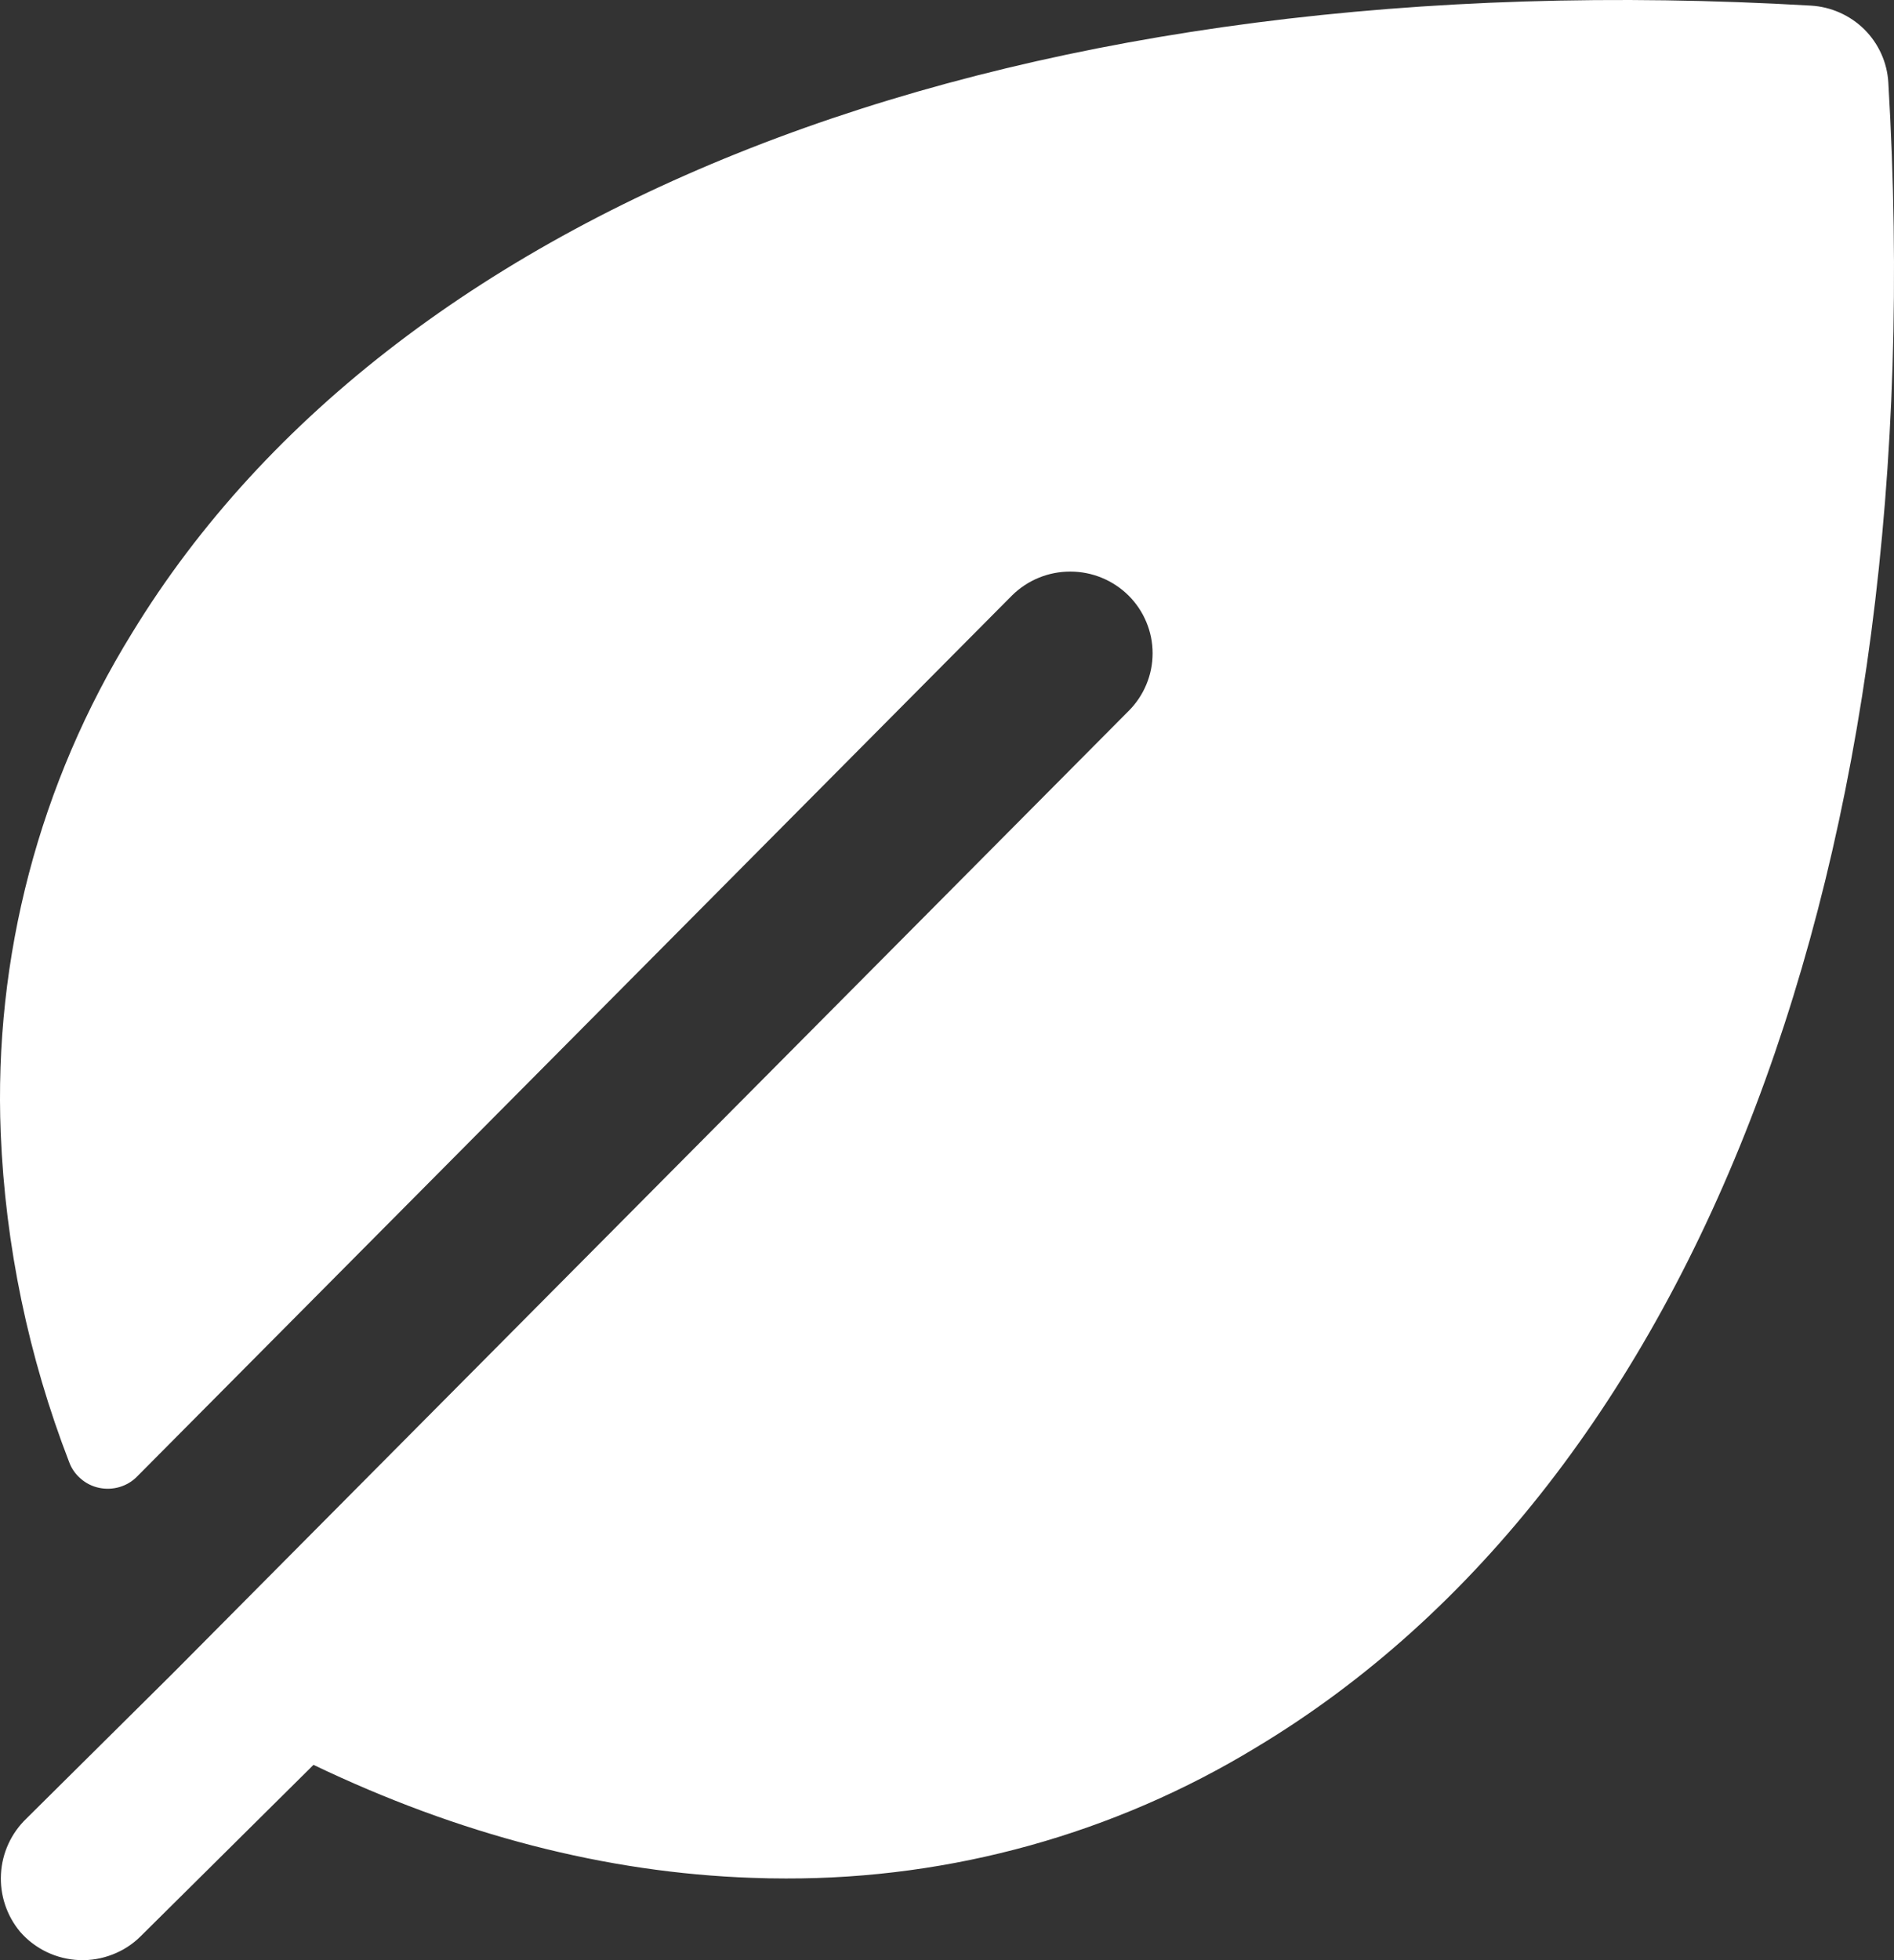 <svg width="29" height="30" viewBox="0 0 29 30" fill="none" xmlns="http://www.w3.org/2000/svg">
<rect x="0" y="0" width="29" height="30" fill="#333333" stroke="none"/>
<path d="M28.913 1.261C28.895 0.955 28.764 0.667 28.546 0.45C28.327 0.234 28.036 0.104 27.728 0.086C15.73 -0.612 6.12 2.969 2.022 9.688C0.602 11.986 -0.098 14.65 0.011 17.344C0.082 19.066 0.436 20.765 1.058 22.375C1.094 22.474 1.155 22.562 1.236 22.631C1.316 22.701 1.412 22.749 1.516 22.771C1.62 22.793 1.728 22.789 1.83 22.759C1.932 22.729 2.025 22.674 2.099 22.598L15.495 9.114C15.612 8.998 15.751 8.906 15.904 8.843C16.057 8.78 16.221 8.748 16.387 8.748C16.553 8.748 16.717 8.78 16.87 8.843C17.023 8.906 17.162 8.998 17.279 9.114C17.396 9.23 17.489 9.368 17.552 9.52C17.616 9.672 17.648 9.834 17.648 9.998C17.648 10.163 17.616 10.325 17.552 10.477C17.489 10.629 17.396 10.767 17.279 10.883L2.64 25.616L0.404 27.833C0.171 28.057 0.032 28.36 0.015 28.681C-0.003 29.003 0.102 29.319 0.309 29.567C0.422 29.697 0.561 29.802 0.718 29.877C0.874 29.951 1.044 29.993 1.217 29.999C1.39 30.006 1.563 29.976 1.724 29.913C1.885 29.851 2.032 29.756 2.154 29.634L4.8 27.011C7.029 28.079 9.278 28.662 11.508 28.74C11.683 28.747 11.858 28.75 12.033 28.75C14.572 28.756 17.064 28.063 19.229 26.747C26.005 22.684 29.619 13.158 28.913 1.261Z" fill="white"/>
</svg>
